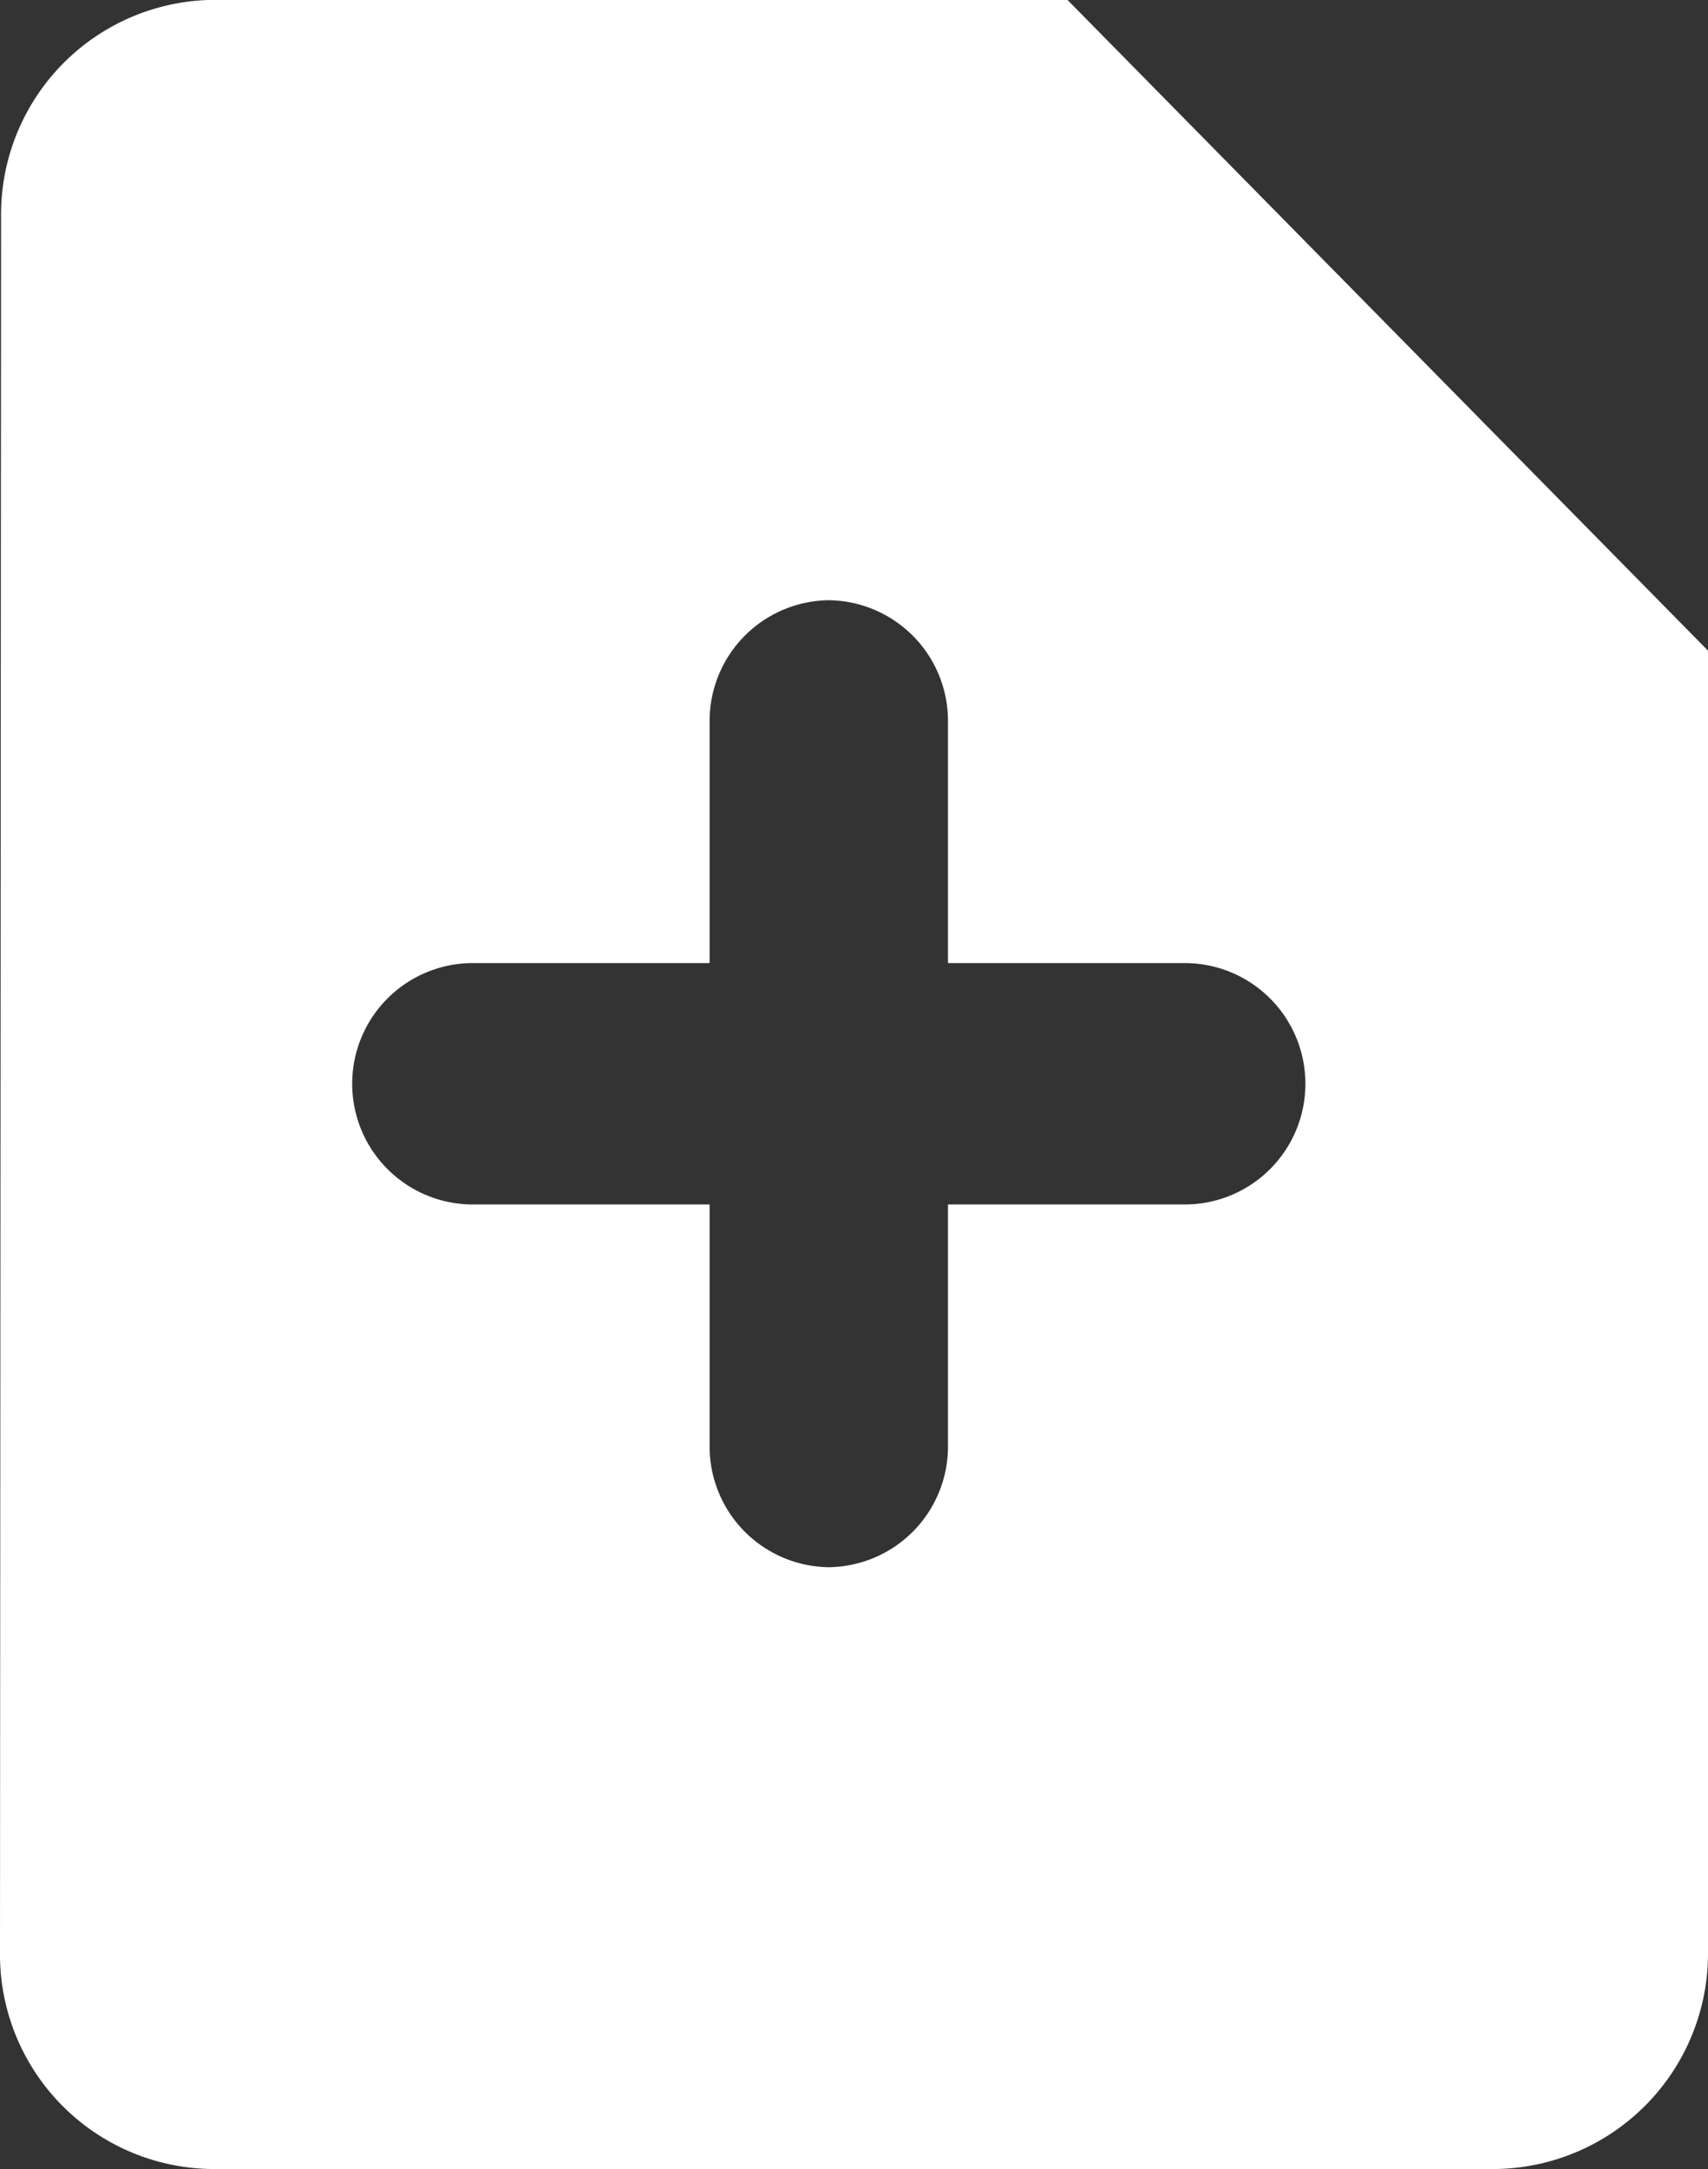 <svg xmlns="http://www.w3.org/2000/svg" width="12.74" height="16.176" viewBox="0 0 12.74 16.176">
  <rect x="0" y="0" width="12.74" height="16.176" fill="#333333" stroke="none"/>
  <path id="Subtraction_3" data-name="Subtraction 3" d="M-2715.853-5280.825h-9.562a1.6,1.6,0,0,1-1.585-1.618l.008-12.94a1.6,1.6,0,0,1,1.584-1.618h6.37l4.778,4.853v9.705A1.607,1.607,0,0,1-2715.853-5280.825Zm-7.631-8.993a.9.9,0,0,0-.889.9.9.9,0,0,0,.889.9h1.777v1.805a.9.9,0,0,0,.889.9.9.9,0,0,0,.889-.9v-1.805h1.777a.9.9,0,0,0,.889-.9.9.9,0,0,0-.889-.9h-1.777v-1.806a.9.9,0,0,0-.889-.9.9.9,0,0,0-.889.9v1.806Z" transform="translate(2727 5297)" fill="#fff"/>
</svg>

